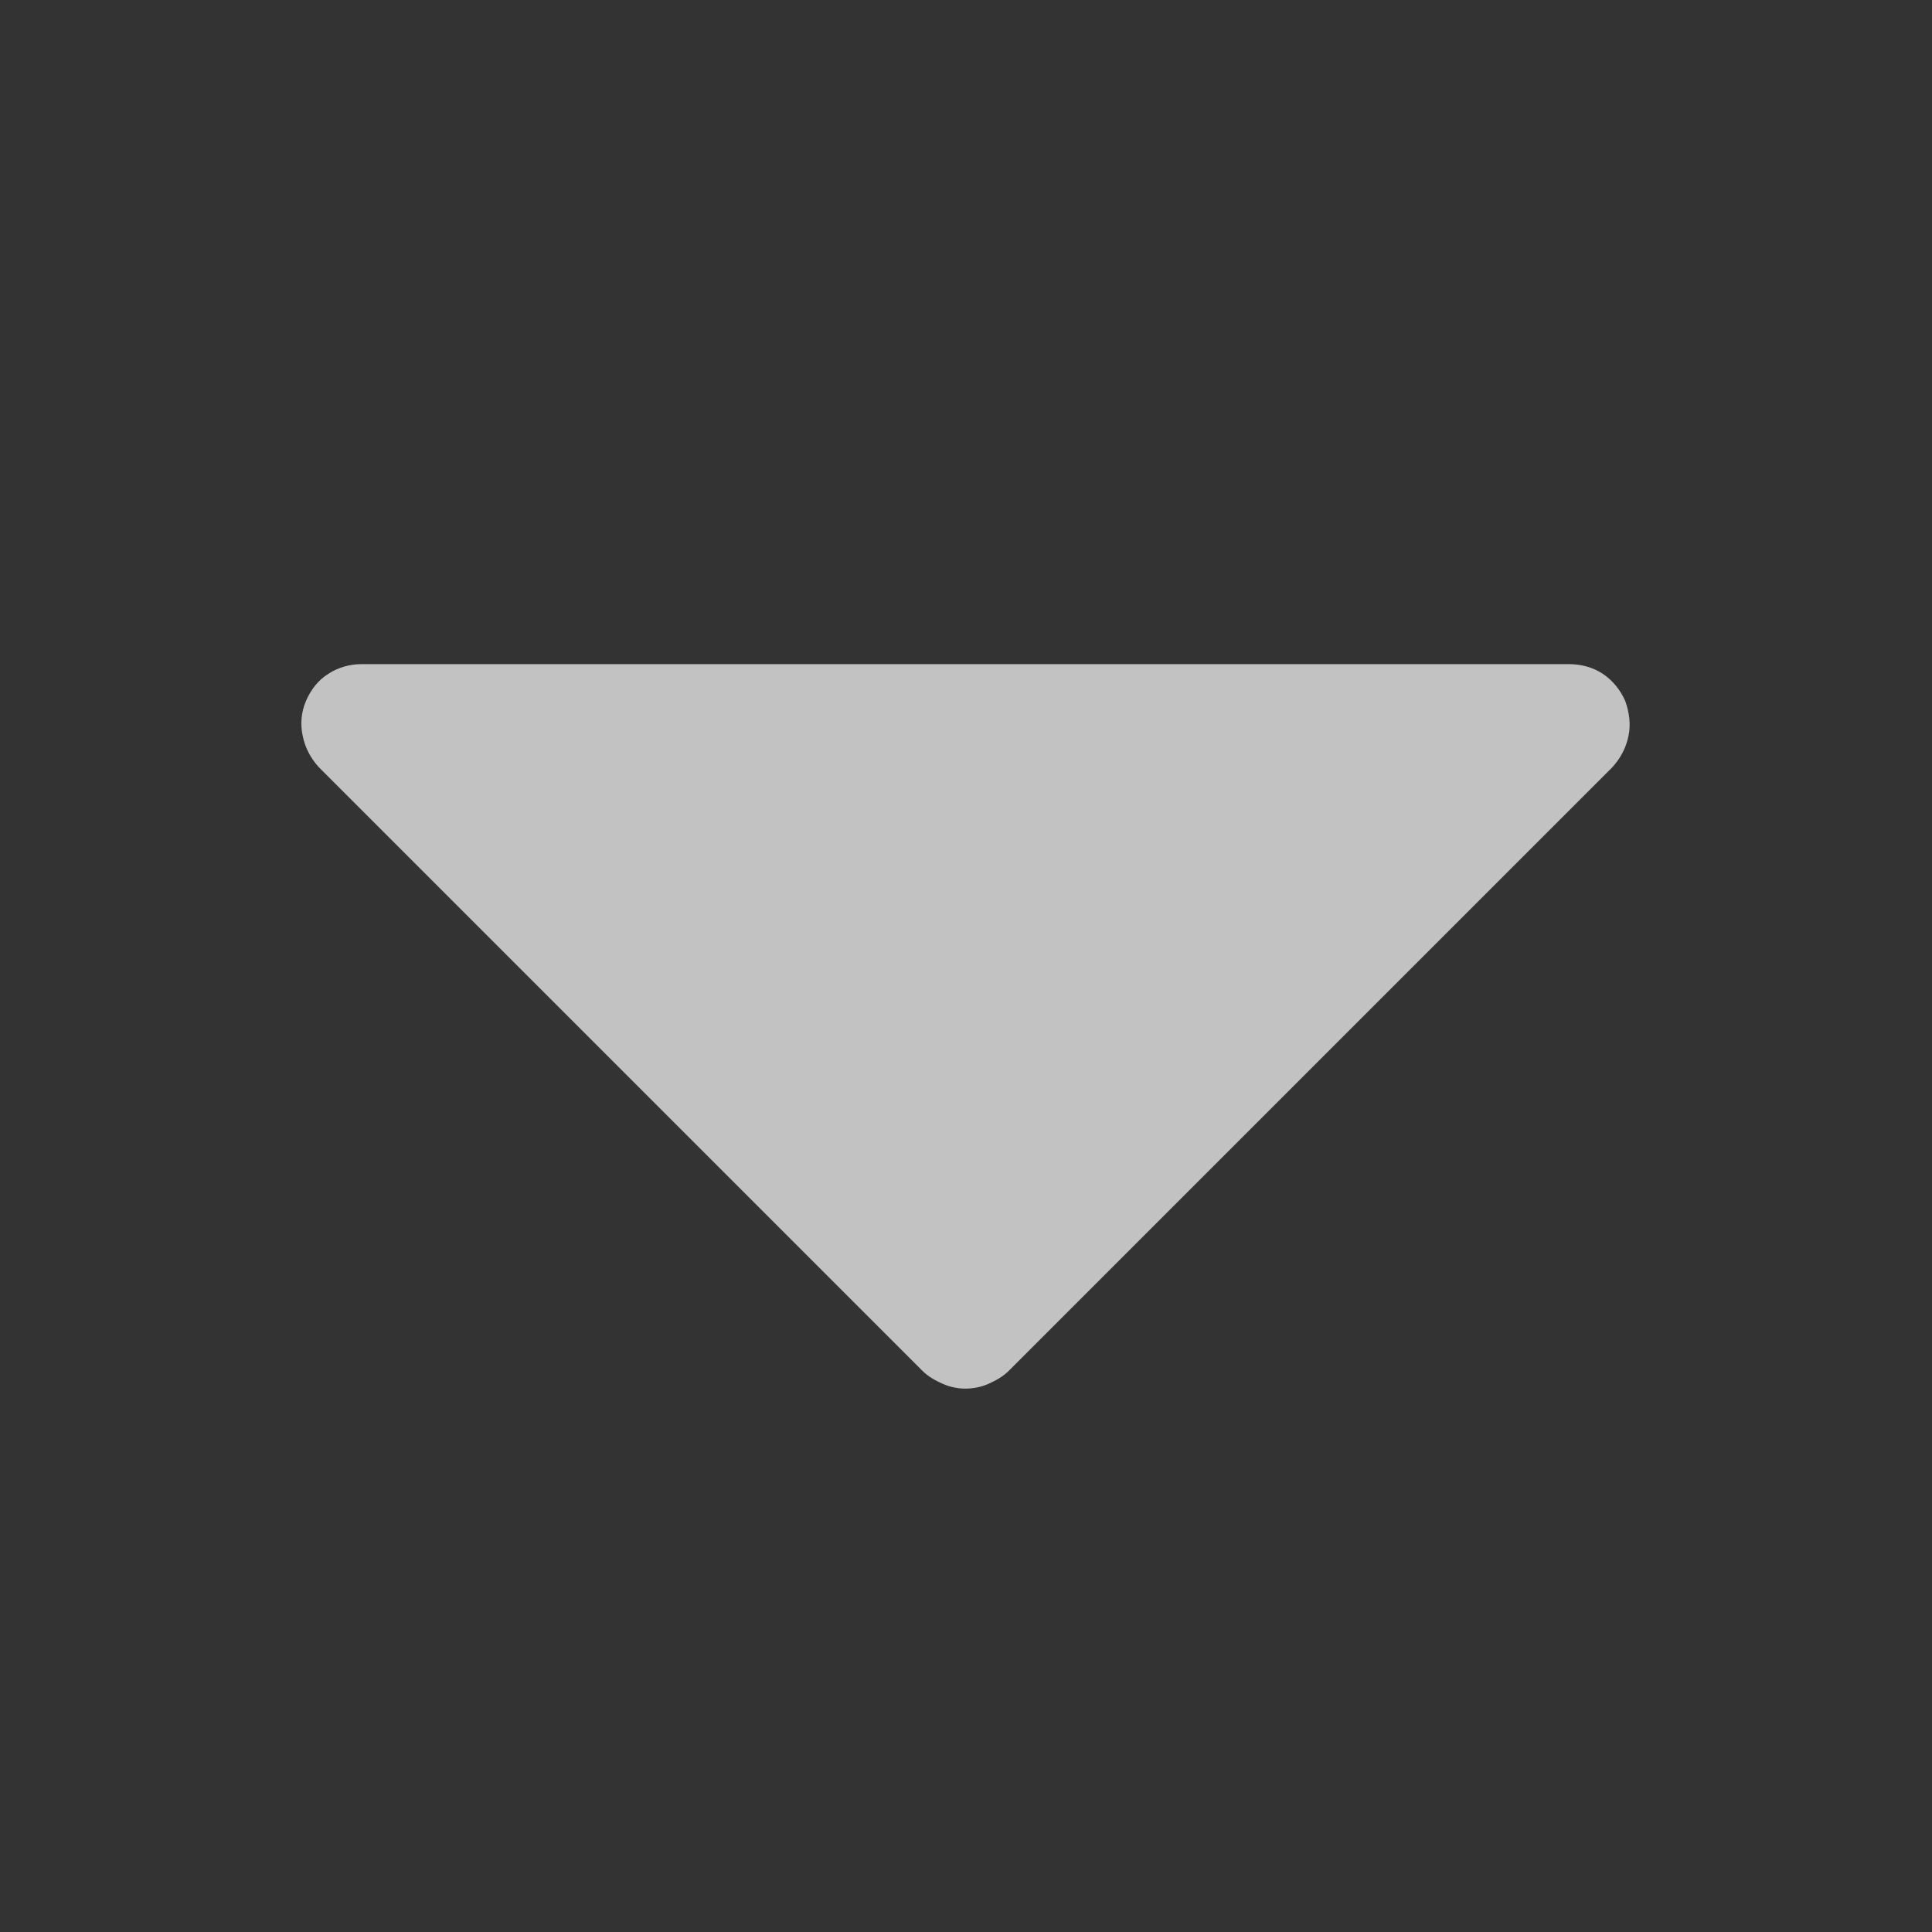 <svg width="24" height="24" viewBox="0 0 24 24" fill="none" xmlns="http://www.w3.org/2000/svg" xmlns:xlink="http://www.w3.org/1999/xlink">
	<rect x="0" y="0" width="24" height="24" fill="#333333" stroke="none"/>
	<desc>
			Created with Pixso.
	</desc>
	<defs>
		<clipPath id="clip11_99">
			<rect id="Frame" width="24" height="24" transform="matrix(1.80411e-16 -1 -1 -1.80411e-16 24 24)" fill="white" fill-opacity="0"/>
		</clipPath>
	</defs>
	<rect id="Frame" width="24" height="24" transform="matrix(1.80411e-16 -1 -1 -1.80411e-16 24 24)" fill="#FFFFFF" fill-opacity="0"/>
	<g clip-path="url(#clip11_99)">
		<path id="Vector" d="M20.19 8.71C20.24 8.85 20.26 9 20.23 9.14C20.2 9.29 20.13 9.42 20.03 9.53L12.53 17.03C12.46 17.1 12.37 17.15 12.28 17.19C12.19 17.23 12.09 17.25 11.99 17.25C11.9 17.25 11.8 17.23 11.71 17.19C11.62 17.15 11.53 17.1 11.46 17.03L3.96 9.53C3.86 9.42 3.79 9.29 3.76 9.14C3.73 9 3.74 8.85 3.8 8.71C3.86 8.57 3.95 8.45 4.08 8.37C4.2 8.29 4.35 8.25 4.49 8.25L19.49 8.25C19.64 8.25 19.79 8.29 19.91 8.37C20.03 8.45 20.13 8.57 20.19 8.71Z" fill="#FFFFFF" fill-opacity="0.7" fill-rule="nonzero"/>
	</g>
</svg>
